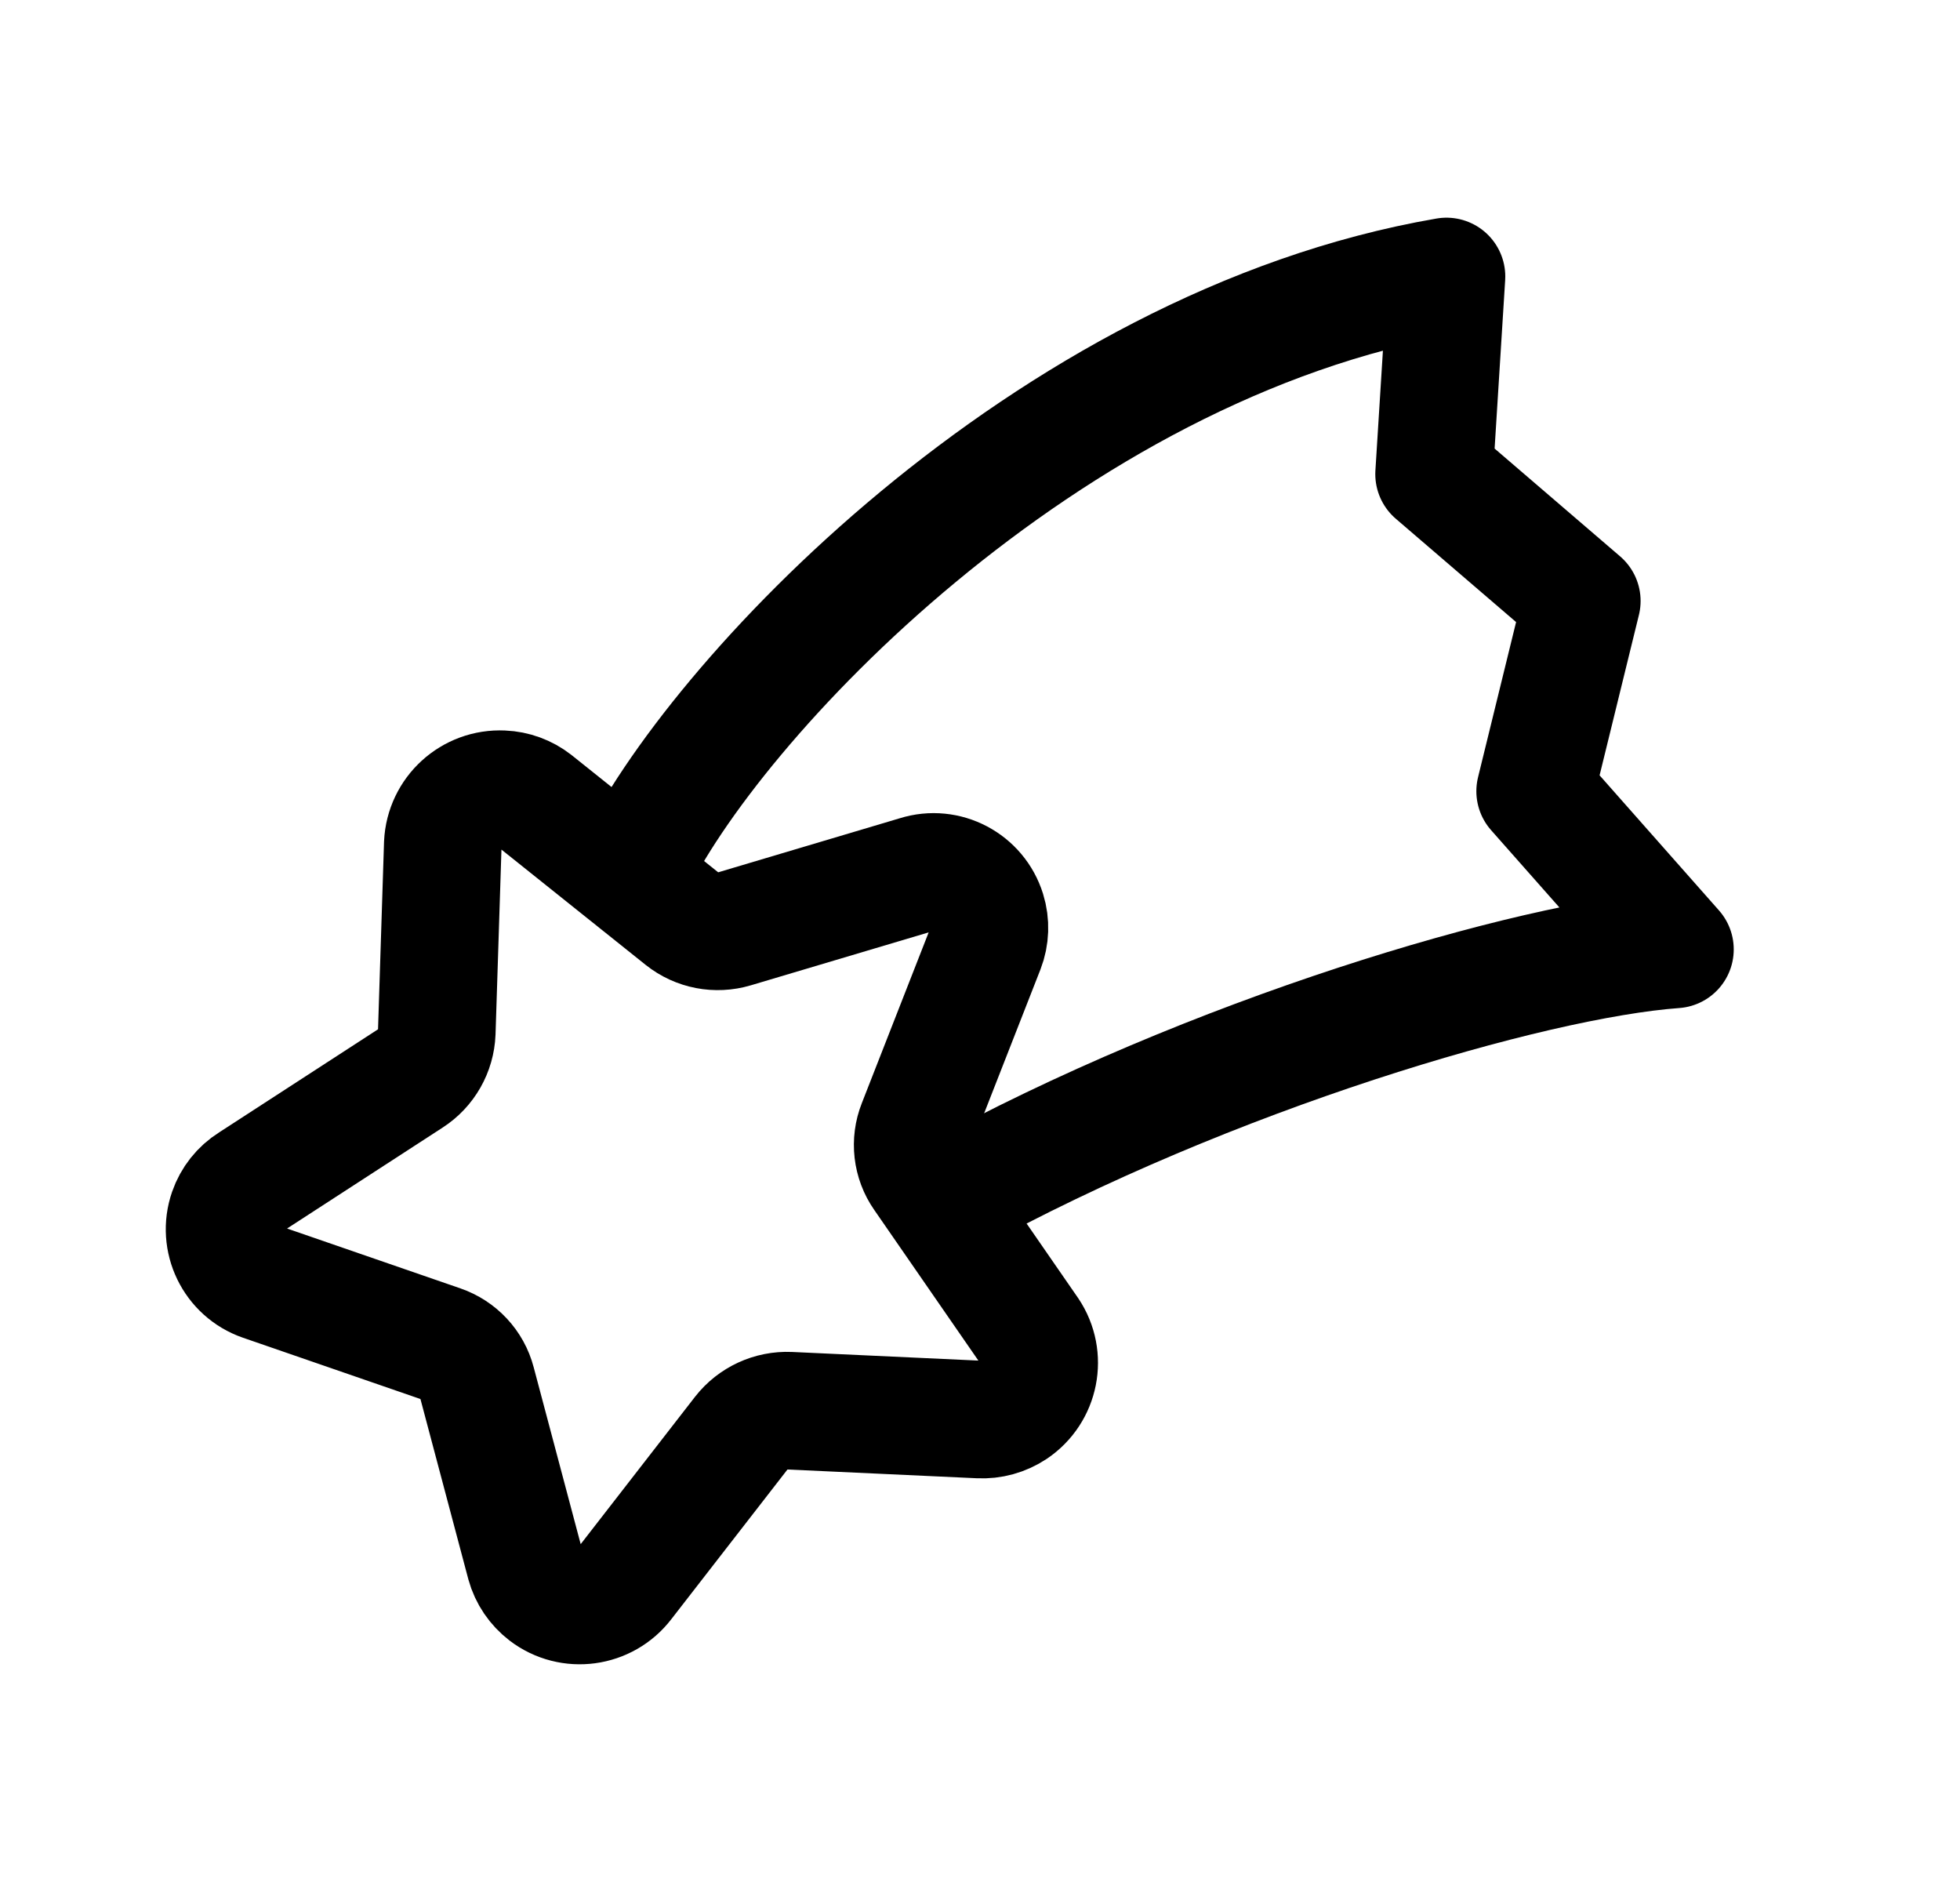 <svg width="25" height="24" viewBox="0 0 25 24" fill="none" xmlns="http://www.w3.org/2000/svg">
<path fill-rule="evenodd" clip-rule="evenodd" d="M6.825 10.217L8.704 11.719C8.89 11.867 9.136 11.914 9.364 11.846L11.696 11.152C12.072 11.034 12.471 11.245 12.588 11.621C12.636 11.775 12.63 11.941 12.572 12.091L11.691 14.341C11.604 14.56 11.632 14.809 11.768 15.003L13.132 16.976C13.355 17.308 13.266 17.757 12.935 17.98C12.804 18.067 12.649 18.11 12.491 18.102L10.07 17.99C9.832 17.98 9.604 18.085 9.457 18.273L7.97 20.189C7.728 20.506 7.274 20.568 6.956 20.326C6.831 20.23 6.74 20.097 6.698 19.945L6.082 17.627C6.022 17.398 5.851 17.216 5.628 17.139L3.343 16.35C2.972 16.221 2.775 15.815 2.904 15.443C2.957 15.29 3.06 15.16 3.197 15.074L5.238 13.75C5.438 13.621 5.562 13.403 5.571 13.166L5.648 10.76C5.667 10.357 6.008 10.046 6.411 10.065C6.561 10.071 6.706 10.124 6.825 10.217Z" stroke="black" stroke-width="1.5" stroke-linecap="round" stroke-linejoin="round"/>
<path d="M8.059 11.111C9.069 8.966 13.328 4.408 18.45 3.526L18.292 6.046L20.176 7.664L19.581 10.09L21.364 12.107C19.528 12.24 15.43 13.449 12.127 15.268" stroke="black" stroke-width="1.5" stroke-linecap="round" stroke-linejoin="round"/>
</svg>